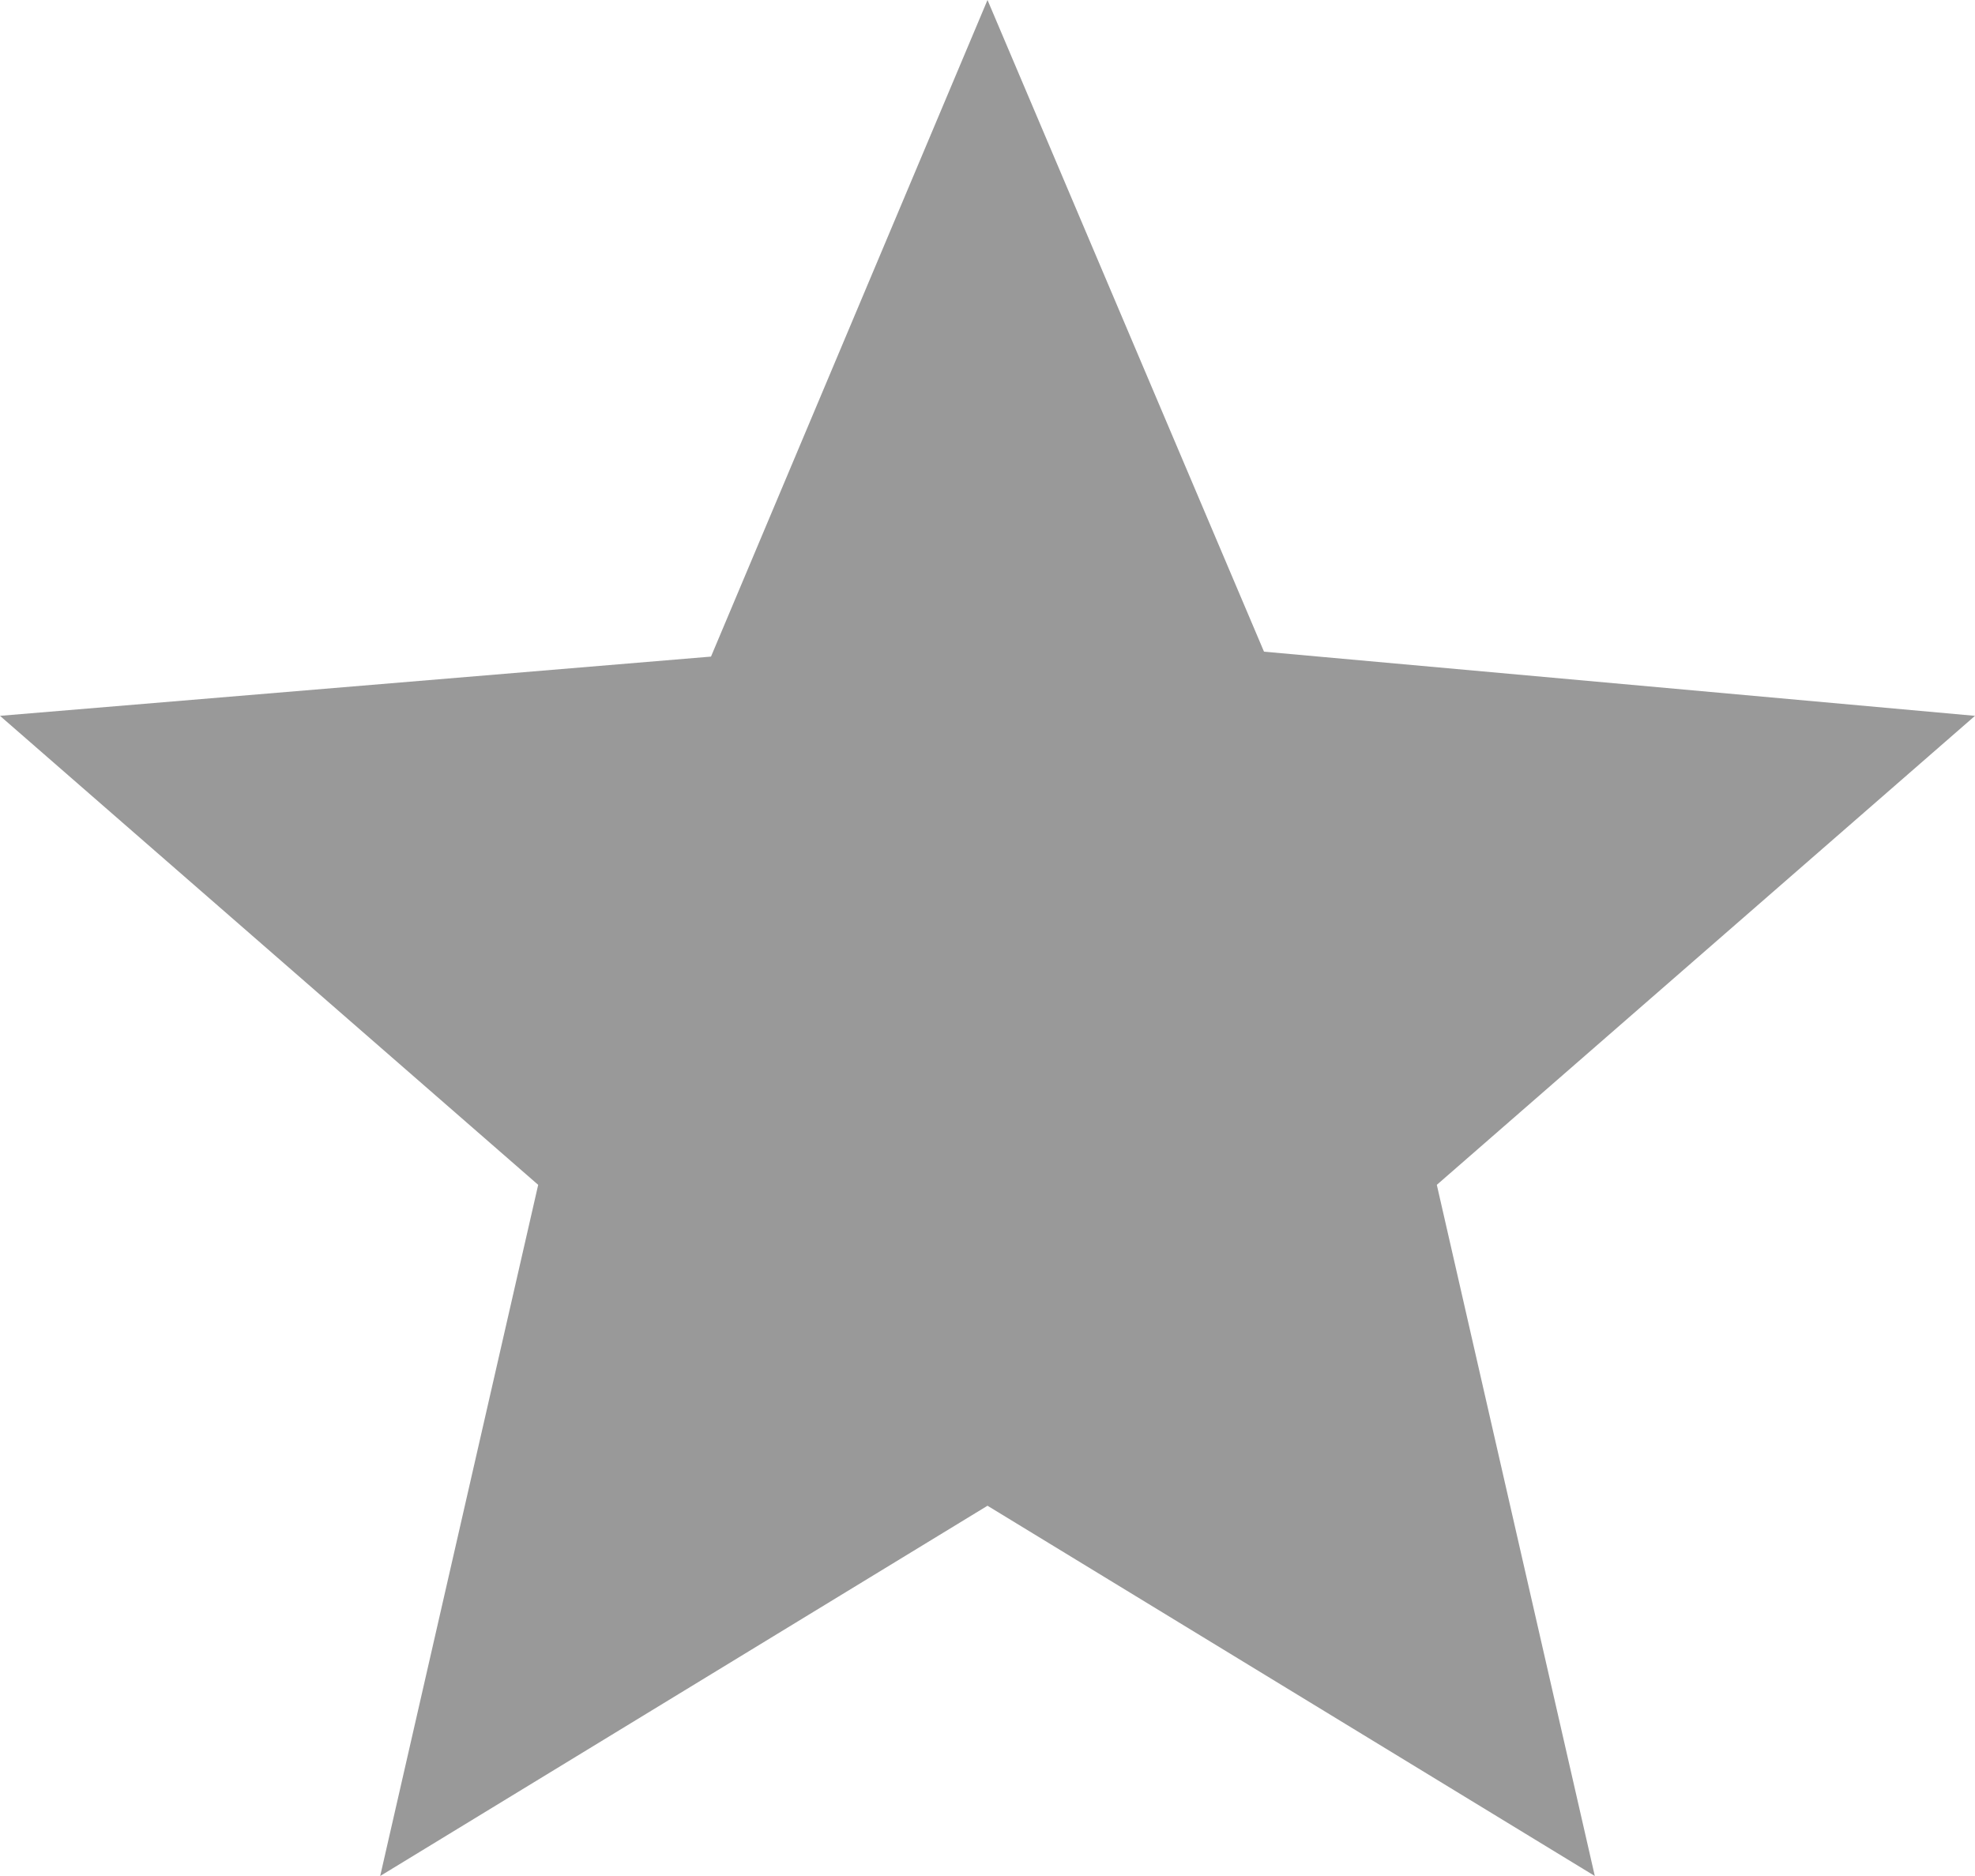 <?xml version="1.0" encoding="utf-8"?>
<!-- Generator: Adobe Illustrator 24.3.0, SVG Export Plug-In . SVG Version: 6.00 Build 0)  -->
<svg version="1.1" id="Layer_1" xmlns="http://www.w3.org/2000/svg" xmlns:xlink="http://www.w3.org/1999/xlink" x="0px" y="0px"
	 viewBox="0 0 40 38" style="enable-background:new 0 0 40 38;" xml:space="preserve">
<style type="text/css">
	.st0{fill:#999999;}
</style>
<path class="st0" d="M7.7,38l3.2-14L0,14.5l14.4-1.2L20,0l5.6,13.2L40,14.5L29.1,24l3.2,14L20,30.5L7.7,38z"/>
</svg>

